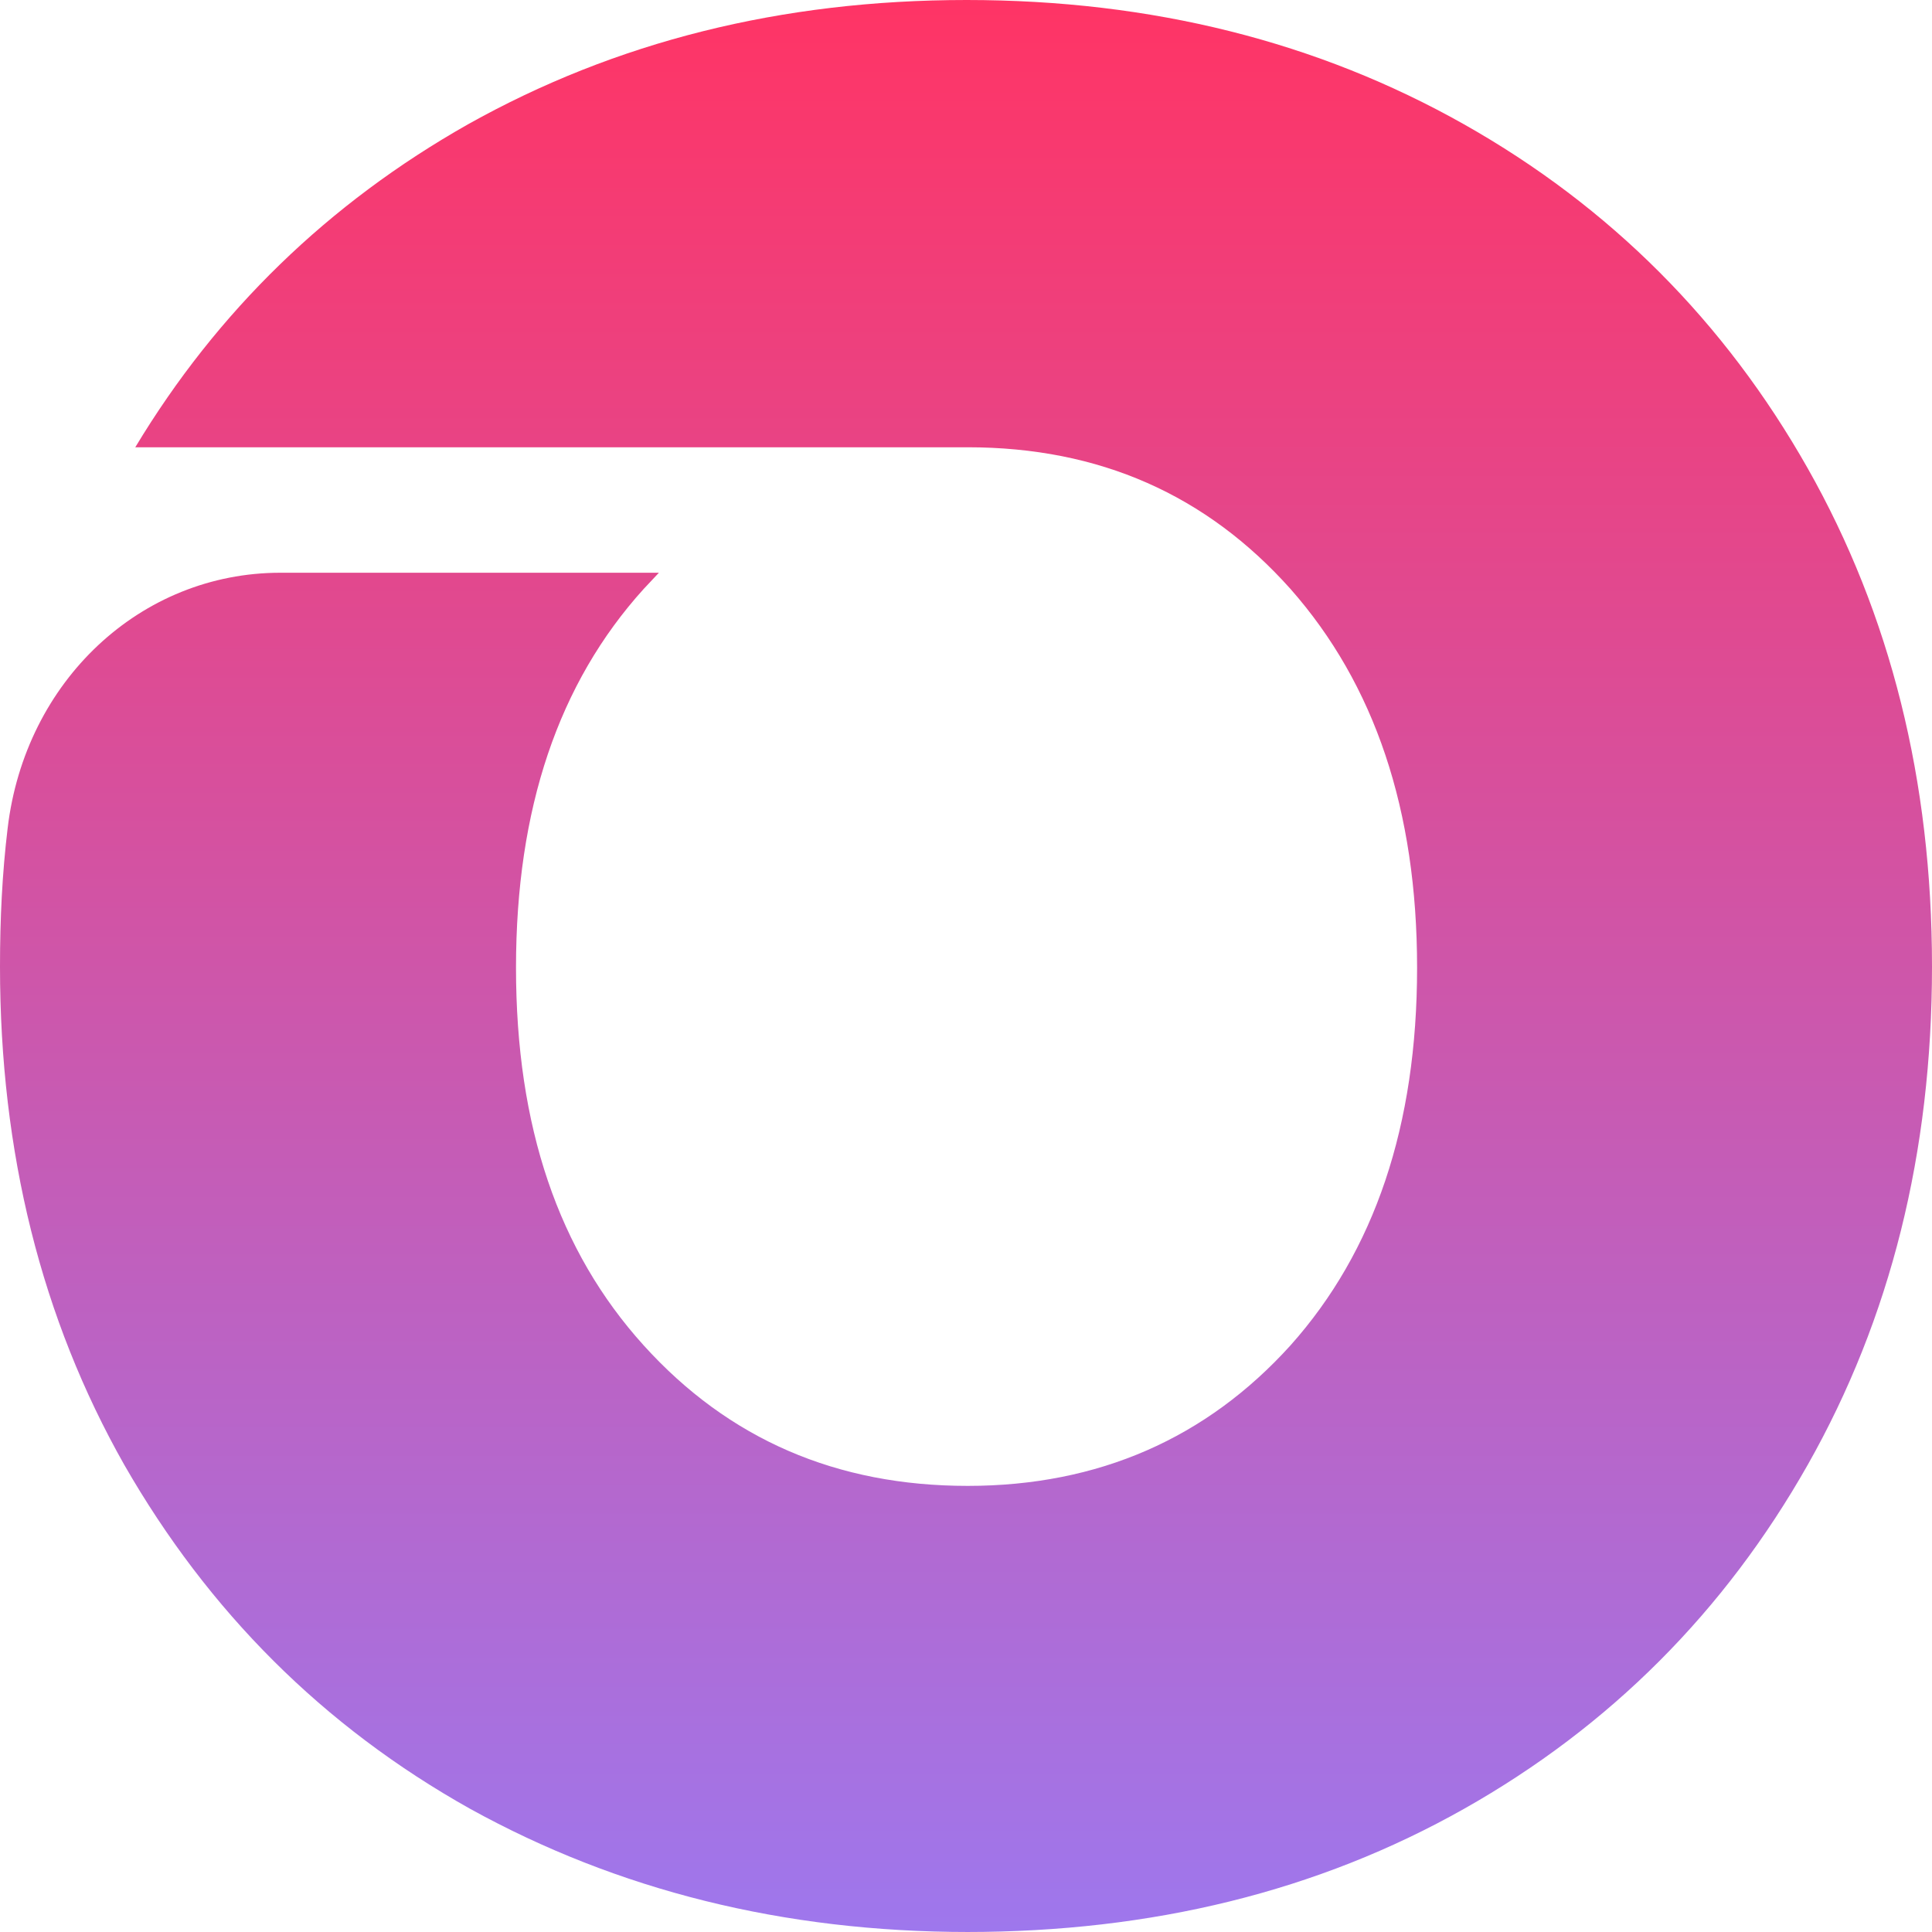 <svg xmlns="http://www.w3.org/2000/svg" width="120" height="120" viewBox="0 0 120 120" fill="none">
  <path fill-rule="evenodd" clip-rule="evenodd" d="M60.169 120C48.651 120 38.351 117.402 29.204 112.351C20.056 107.228 12.942 100.084 7.724 90.992C2.575 81.9 0 71.582 0 60.036C0 57.078 0.136 54.263 0.474 51.449C1.558 42.285 8.741 35.574 17.414 35.574H40.926C40.926 35.574 40.316 36.224 39.977 36.584C34.692 42.429 32.05 50.222 32.05 60.108C32.05 69.994 34.692 77.715 39.977 83.56C45.263 89.405 51.971 92.291 60.102 92.291C68.233 92.291 74.941 89.332 80.158 83.56C85.376 77.715 88.018 69.922 88.018 60.108C88.018 50.295 85.376 42.502 80.158 36.584C74.941 30.74 68.3 27.781 60.102 27.781H8.402C13.484 19.338 20.395 12.628 29.068 7.721C38.216 2.598 48.515 0 60.034 0C71.553 0 81.852 2.598 90.932 7.721C100.011 12.844 107.126 19.988 112.276 29.08C117.425 38.172 120 48.491 120 60.036C120 71.582 117.425 81.9 112.276 90.992C107.126 100.084 100.011 107.228 90.932 112.351C81.852 117.474 71.553 120 60.034 120H60.169Z" fill="url(#paint0_linear_169_63561)"/>
  <defs>
    <linearGradient id="paint0_linear_169_63561" x1="60" y1="0" x2="60" y2="120" gradientUnits="userSpaceOnUse">
      <stop stop-color="#FF3465"/>
      <stop offset="1" stop-color="#9E77ED"/>
    </linearGradient>
  </defs>
</svg>
